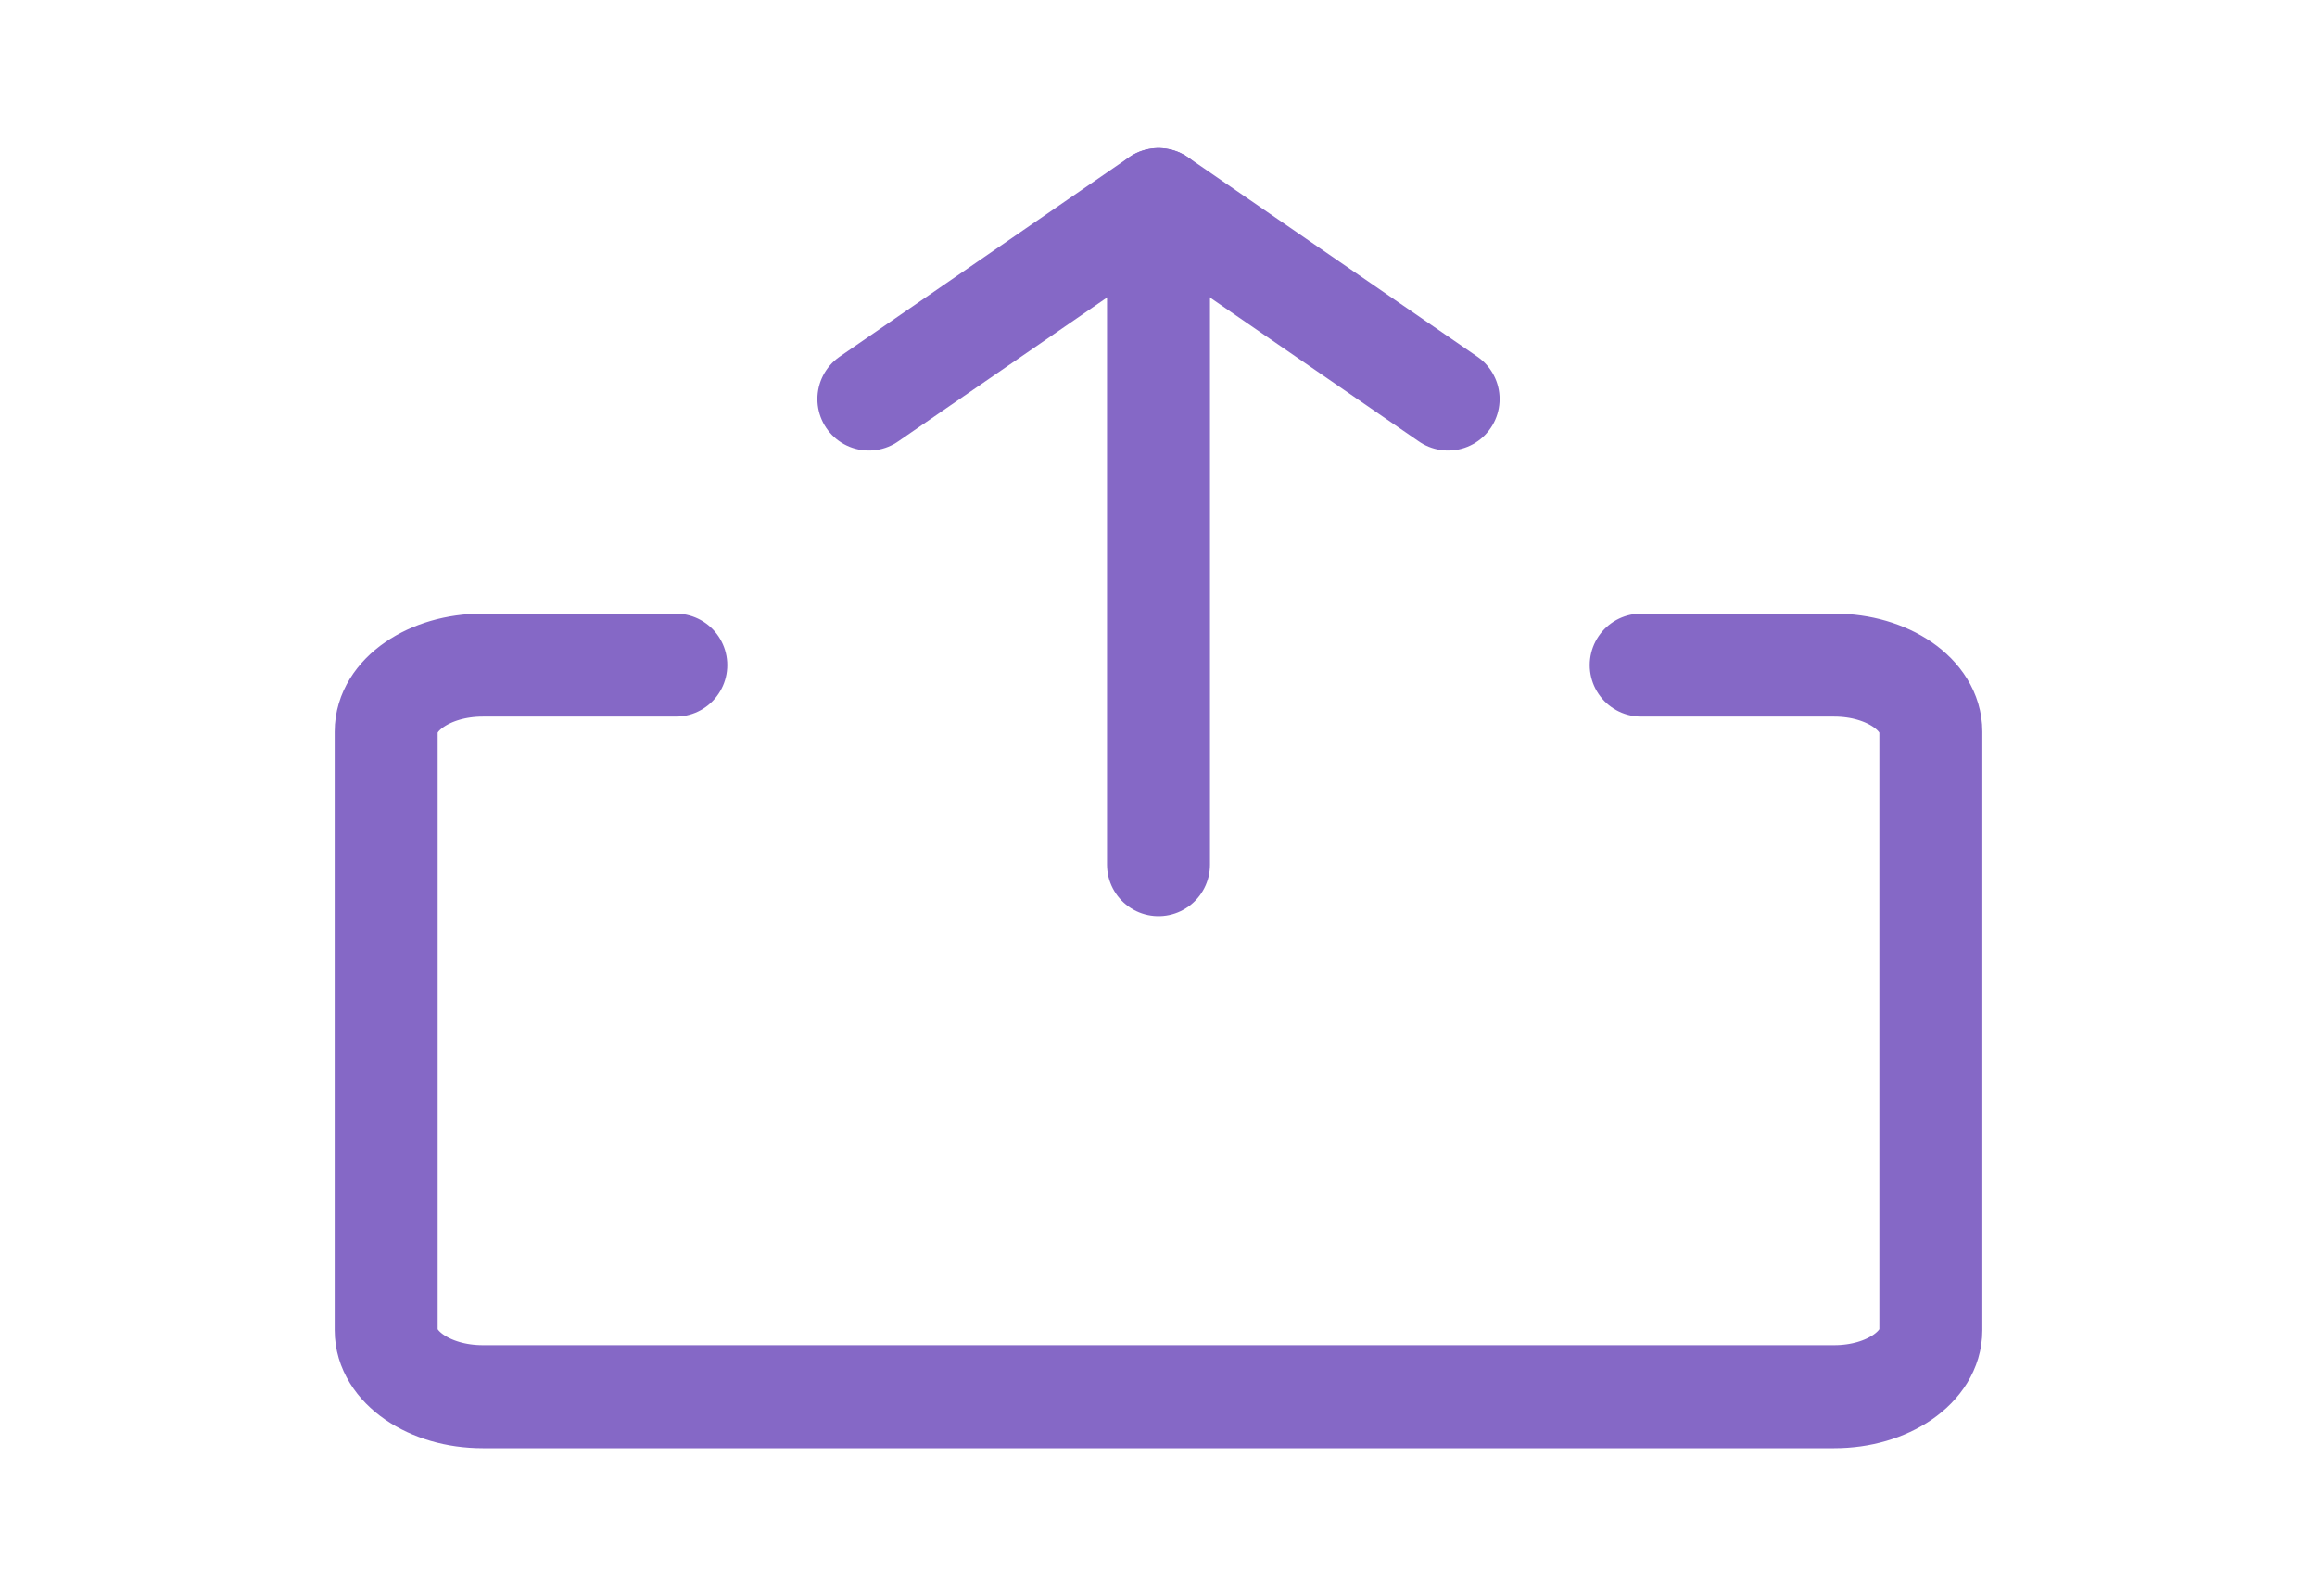 <svg width="45" height="31" viewBox="0 0 45 31" fill="none" xmlns="http://www.w3.org/2000/svg">
<path d="M16.875 7.75L22.5 3.875L28.125 7.75" stroke="#8568C6" stroke-width="2" stroke-linecap="round" stroke-linejoin="round"/>
<path d="M22.5 16.792L22.5 3.875" stroke="#8568C6" stroke-width="2" stroke-linecap="round" stroke-linejoin="round"/>
<path d="M31.875 12.917H35.625C36.66 12.917 37.5 13.495 37.5 14.209V25.834C37.5 26.547 36.66 27.125 35.625 27.125H9.375C8.339 27.125 7.5 26.547 7.5 25.834V14.209C7.5 13.495 8.339 12.917 9.375 12.917H13.125" stroke="#8568C6" stroke-width="2" stroke-linecap="round" stroke-linejoin="round"/>
</svg>

